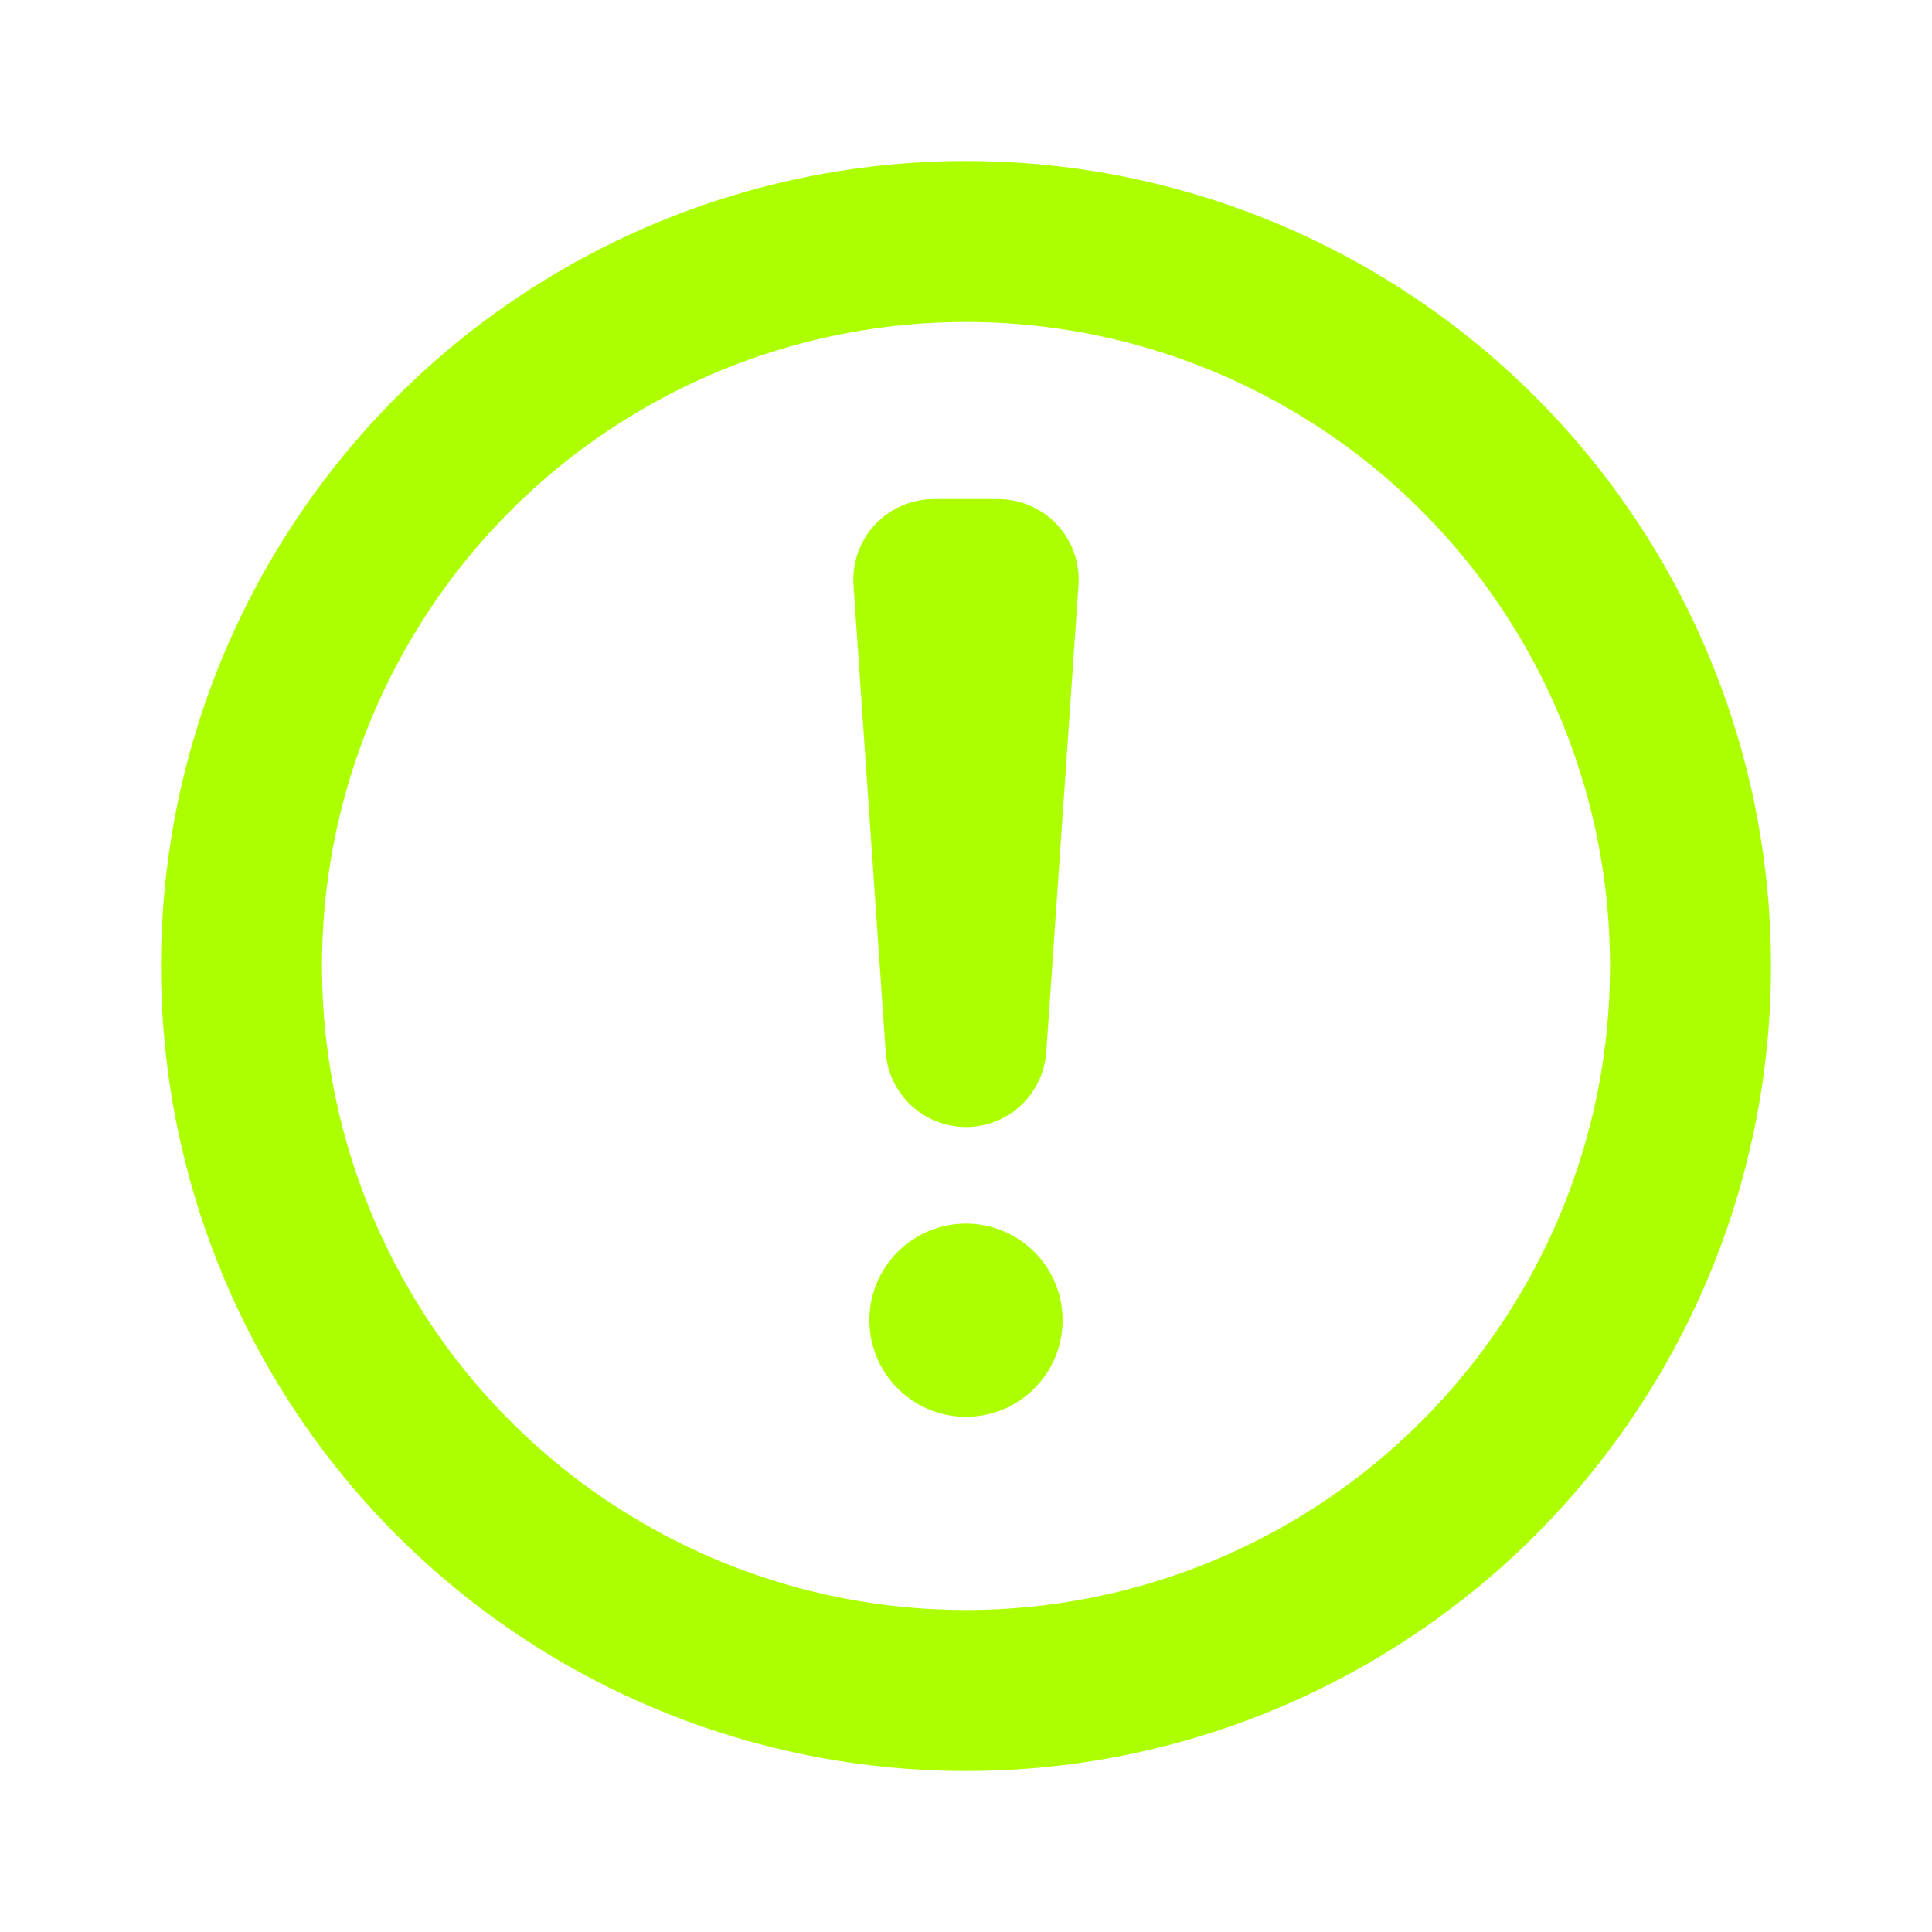 <?xml version="1.0" encoding="utf-8"?>
<!-- Generator: Adobe Illustrator 23.1.0, SVG Export Plug-In . SVG Version: 6.00 Build 0)  -->
<svg version="1.1" id="Layer_1" xmlns="http://www.w3.org/2000/svg" xmlns:xlink="http://www.w3.org/1999/xlink" x="0px" y="0px"
	 viewBox="0 0 12 12" style="enable-background:new 0 0 12 12;" xml:space="preserve">
<style type="text/css">
	.st0{fill:none;stroke:#ADFF00;}
	.st1{fill:none;stroke:#ADFF00;stroke-linejoin:round;}
	.st2{fill:#ADFF00;}
</style>
<circle class="st0" cx="6" cy="6" r="4.5"/>
<path class="st1" d="M5.8,3.6h0.4L6,6.5L5.8,3.6z"/>
<circle class="st2" cx="6" cy="8.2" r="0.6"/>
</svg>
